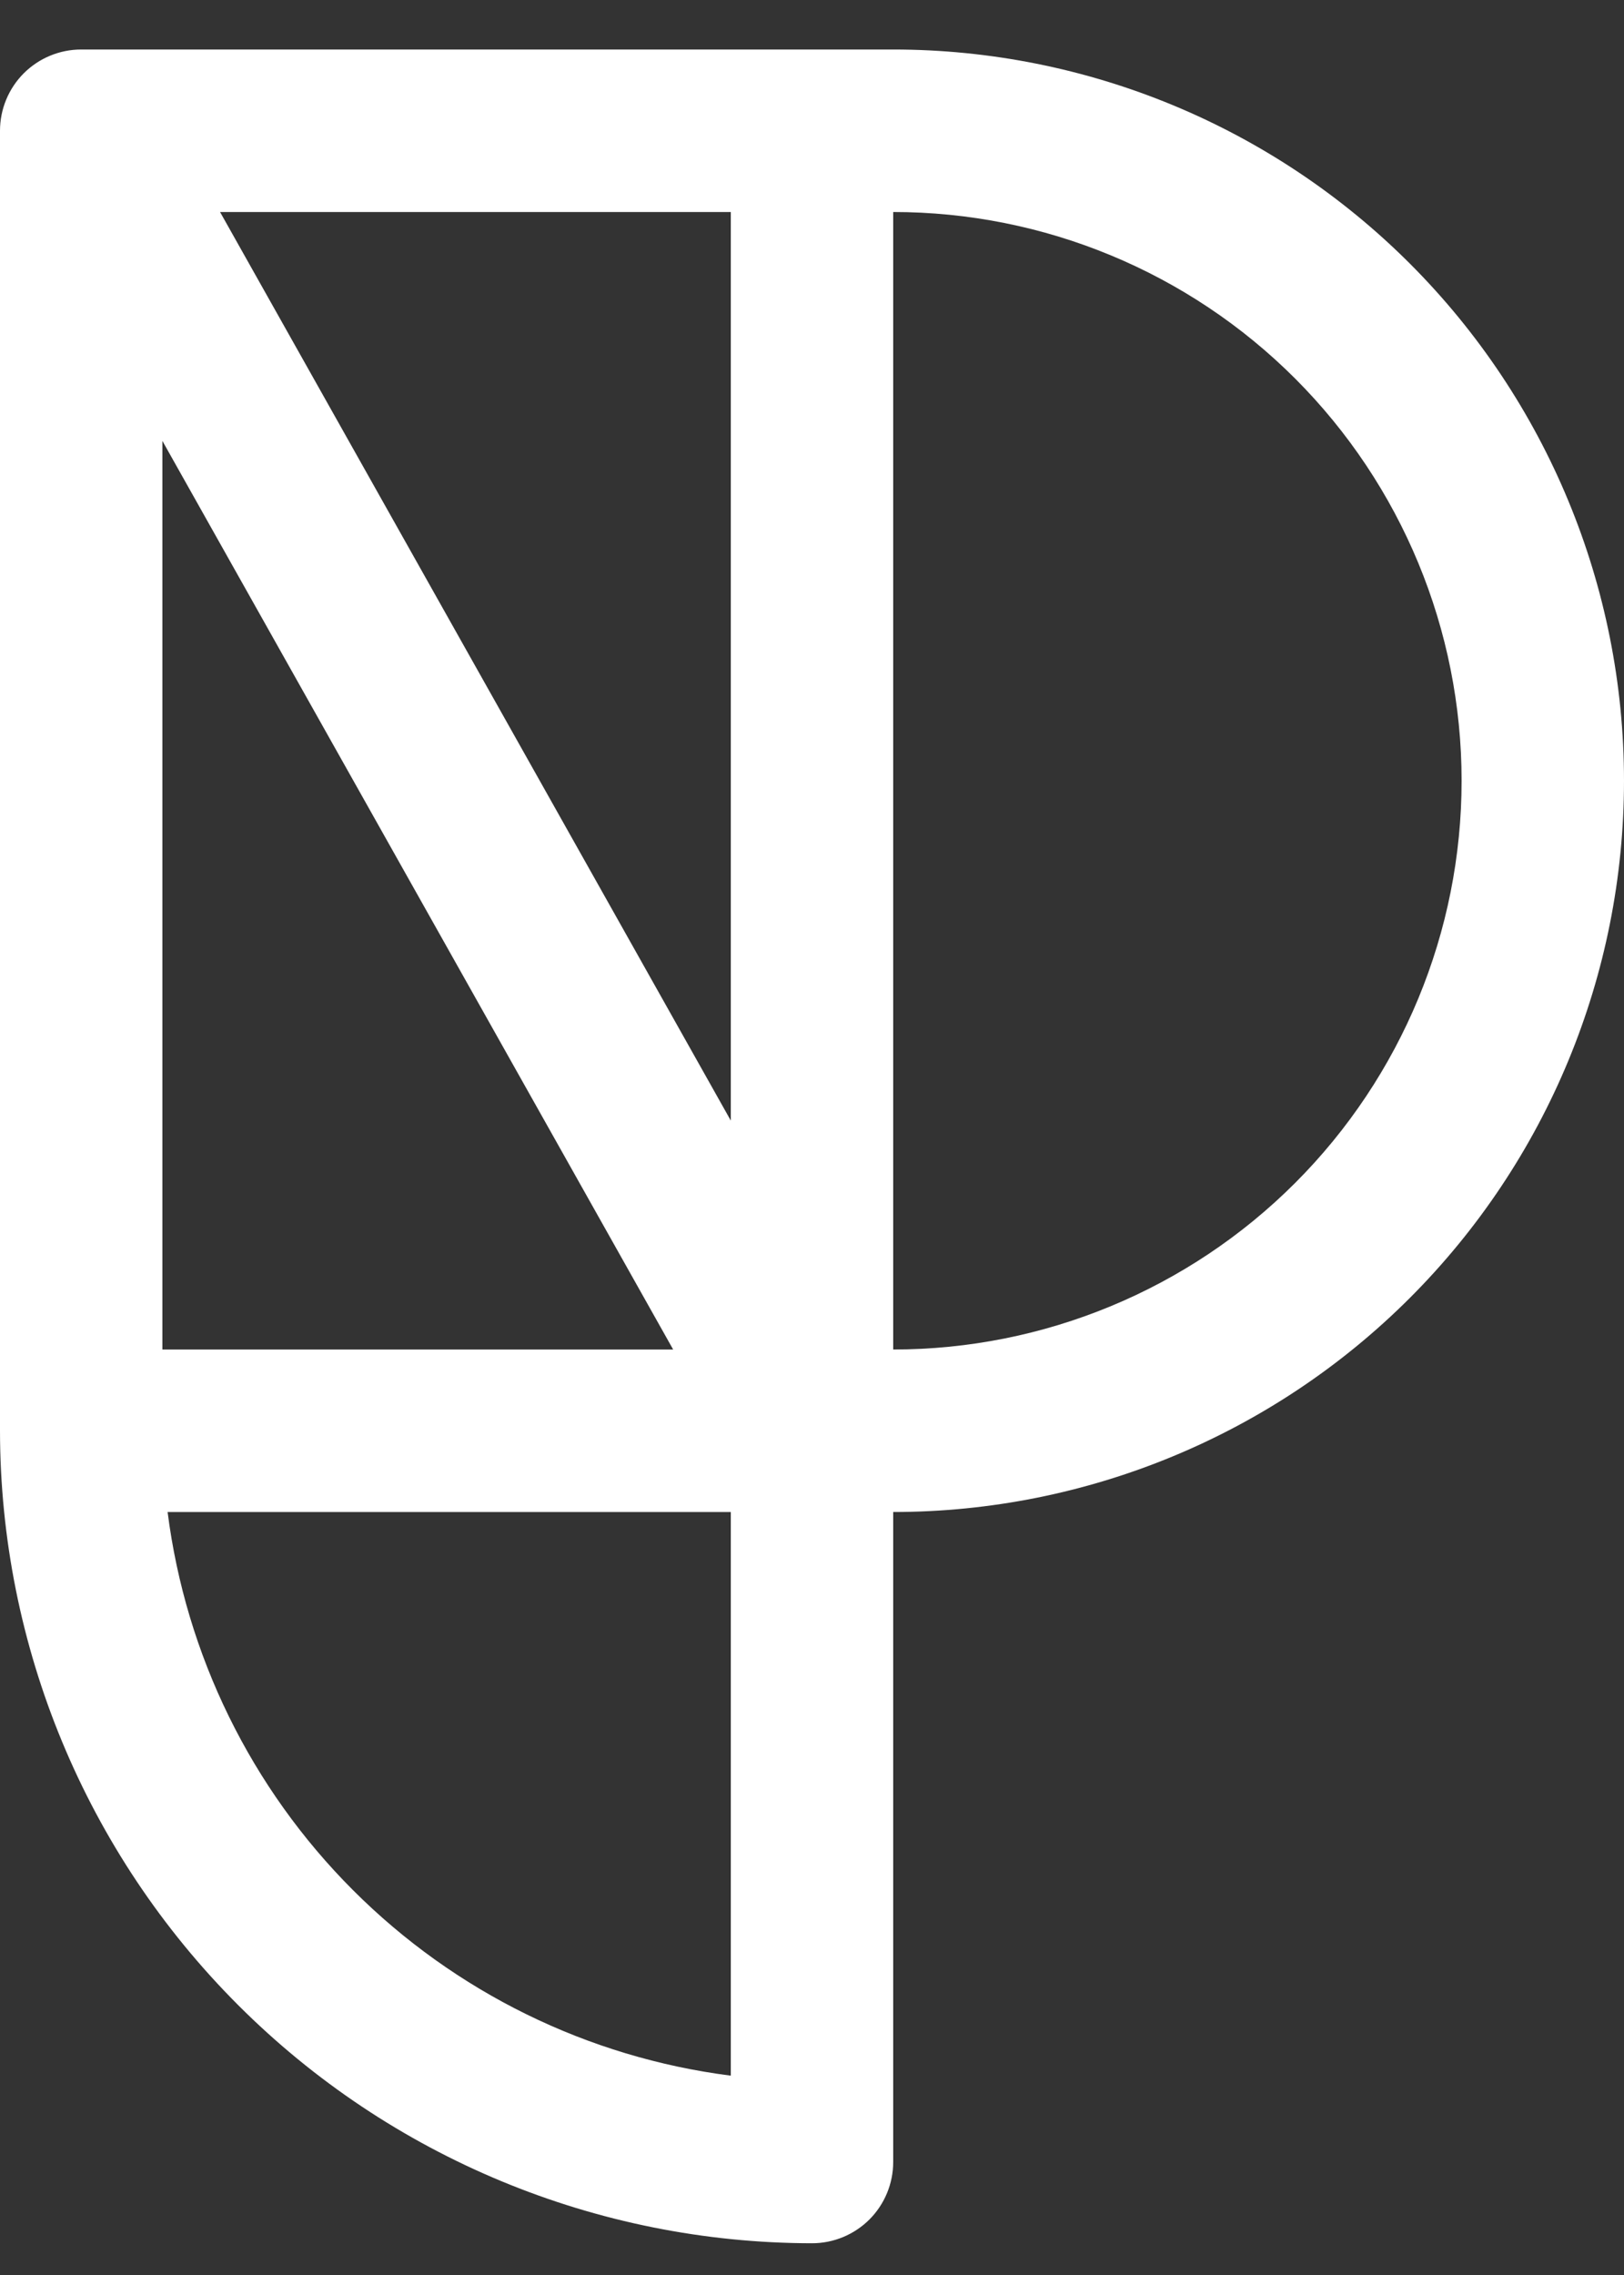 <svg width="30" height="42" viewBox="0 0 30 42" fill="none" xmlns="http://www.w3.org/2000/svg">
<rect x="0" y="0" width="30" height="42" fill="#333333" stroke="none"/>
<path d="M16.5 0.914H1.5C1.102 0.914 0.721 1.072 0.439 1.353C0.158 1.635 0 2.016 0 2.414V26.414C0.004 30.391 1.586 34.204 4.398 37.016C7.21 39.828 11.023 41.41 15 41.414C15.398 41.414 15.779 41.256 16.061 40.975C16.342 40.693 16.5 40.312 16.5 39.914V27.914C20.08 27.914 23.514 26.492 26.046 23.96C28.578 21.428 30 17.994 30 14.414C30 10.834 28.578 7.4 26.046 4.868C23.514 2.336 20.08 0.914 16.5 0.914ZM3 8.14L12.435 24.914H3V8.14ZM13.5 20.688L4.065 3.914H13.5V20.688ZM3.096 27.914H13.5V38.32C10.858 37.983 8.403 36.778 6.52 34.894C4.637 33.011 3.433 30.556 3.096 27.914ZM16.5 24.914V3.914C19.285 3.914 21.956 5.02 23.925 6.989C25.894 8.959 27 11.629 27 14.414C27 17.199 25.894 19.87 23.925 21.839C21.956 23.808 19.285 24.914 16.5 24.914Z" fill="white"/>
</svg>
